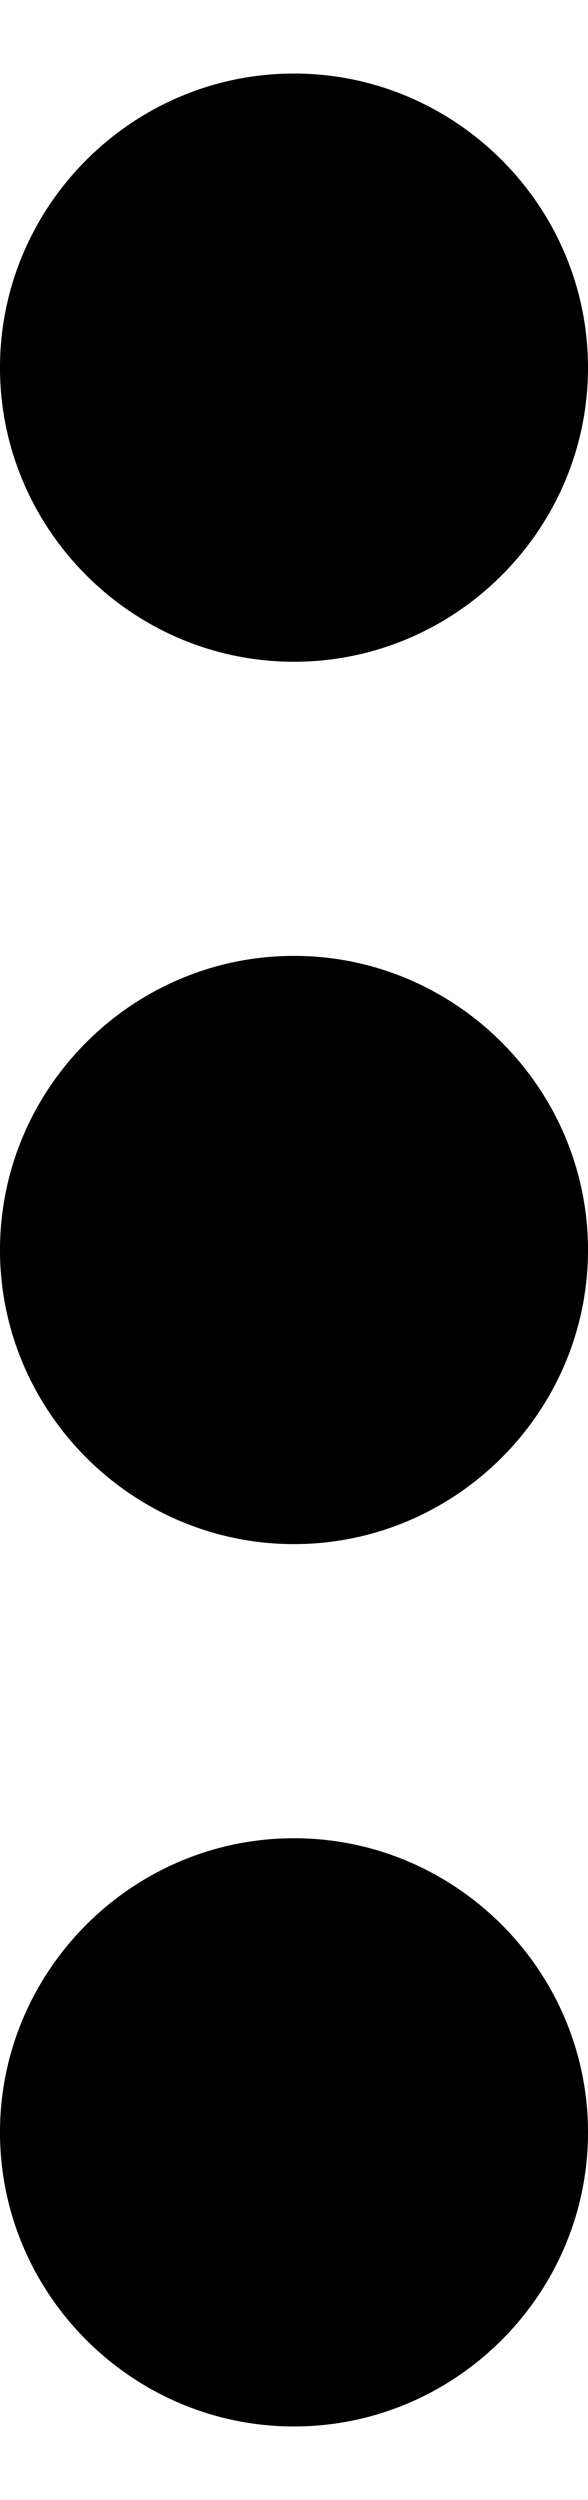<svg width="4" height="17" viewBox="0 0 4 17" fill="none" xmlns="http://www.w3.org/2000/svg">
<path d="M2 4.5C3.1 4.5 4 3.6 4 2.5C4 1.4 3.1 0.5 2 0.5C0.9 0.5 0 1.4 0 2.5C0 3.6 0.9 4.5 2 4.5ZM2 6.5C0.9 6.5 0 7.4 0 8.5C0 9.6 0.9 10.5 2 10.5C3.1 10.5 4 9.6 4 8.5C4 7.4 3.1 6.5 2 6.5ZM2 12.5C0.9 12.5 0 13.4 0 14.5C0 15.6 0.9 16.5 2 16.5C3.1 16.5 4 15.6 4 14.5C4 13.4 3.1 12.5 2 12.5Z" fill="black"/>
</svg>
